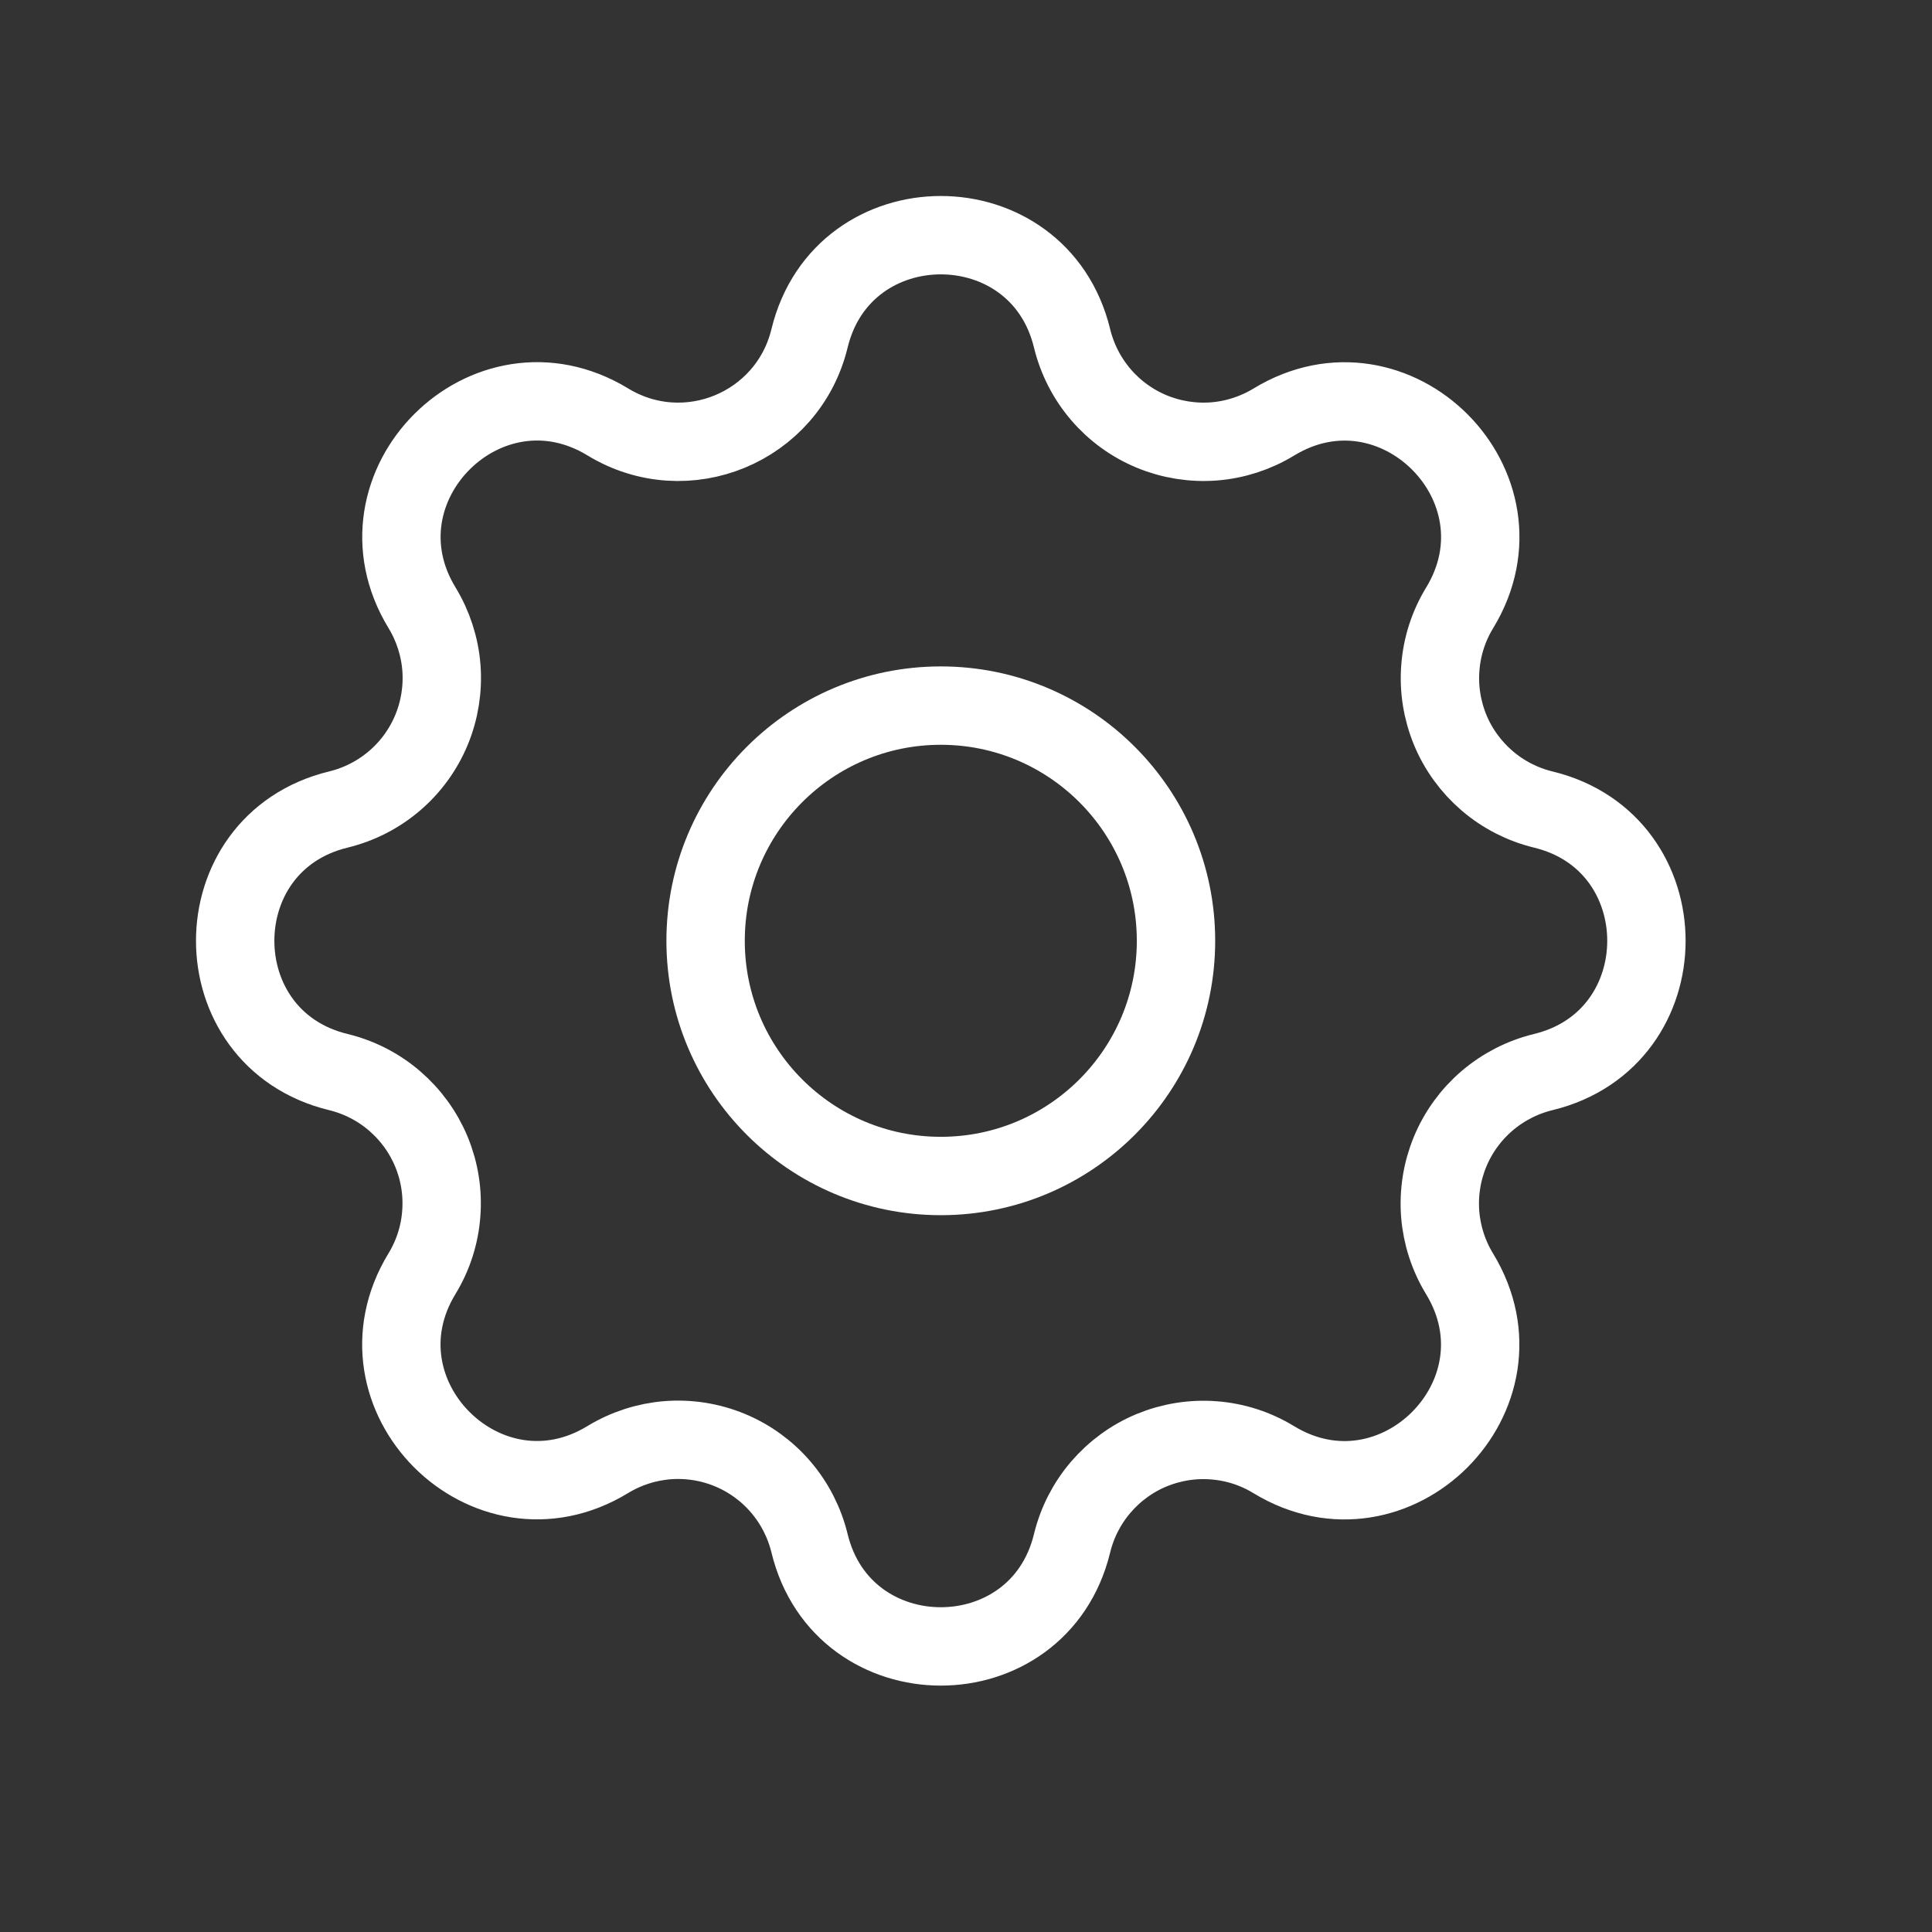 <svg width="23" height="23" viewBox="0 0 23 23" fill="none" xmlns="http://www.w3.org/2000/svg">
<rect x="0" y="0" width="23" height="23" fill="#333333" stroke="none"/>
<g clip-path="url(#clip0_158_1810)">
<path d="M9.637 4.029C10.034 2.39 12.366 2.39 12.763 4.029C12.823 4.275 12.94 4.504 13.105 4.697C13.269 4.889 13.477 5.04 13.711 5.137C13.945 5.234 14.199 5.274 14.452 5.255C14.704 5.235 14.948 5.156 15.165 5.024C16.605 4.147 18.254 5.795 17.377 7.236C17.245 7.452 17.166 7.697 17.147 7.949C17.127 8.201 17.168 8.455 17.264 8.689C17.361 8.923 17.512 9.13 17.704 9.295C17.896 9.46 18.125 9.577 18.371 9.637C20.01 10.034 20.01 12.366 18.371 12.763C18.125 12.823 17.896 12.94 17.703 13.105C17.511 13.269 17.36 13.477 17.263 13.711C17.166 13.945 17.126 14.199 17.145 14.452C17.165 14.704 17.244 14.948 17.376 15.165C18.253 16.605 16.605 18.254 15.164 17.377C14.948 17.245 14.704 17.166 14.451 17.147C14.199 17.127 13.945 17.168 13.711 17.264C13.477 17.361 13.27 17.512 13.105 17.704C12.94 17.896 12.823 18.125 12.763 18.371C12.366 20.01 10.034 20.01 9.637 18.371C9.577 18.125 9.46 17.896 9.295 17.703C9.131 17.511 8.923 17.36 8.689 17.263C8.455 17.166 8.201 17.126 7.949 17.145C7.696 17.165 7.452 17.244 7.235 17.376C5.795 18.253 4.146 16.605 5.023 15.164C5.155 14.948 5.234 14.704 5.253 14.451C5.273 14.199 5.233 13.945 5.136 13.711C5.039 13.477 4.888 13.27 4.696 13.105C4.504 12.94 4.275 12.823 4.029 12.763C2.39 12.366 2.39 10.034 4.029 9.637C4.275 9.577 4.504 9.46 4.697 9.295C4.889 9.131 5.04 8.923 5.137 8.689C5.234 8.455 5.274 8.201 5.255 7.949C5.235 7.696 5.156 7.452 5.024 7.235C4.147 5.795 5.795 4.146 7.236 5.023C8.17 5.591 9.379 5.089 9.637 4.029Z" stroke="white" stroke-width="0.933" stroke-linecap="round" stroke-linejoin="round"/>
<path d="M11.2 14C12.746 14 14 12.746 14 11.2C14 9.654 12.746 8.4 11.2 8.4C9.654 8.4 8.4 9.654 8.4 11.2C8.4 12.746 9.654 14 11.2 14Z" stroke="white" stroke-width="0.933" stroke-linecap="round" stroke-linejoin="round"/>
</g>
<defs>
<clipPath id="clip0_158_1810">
<rect width="22.4" height="22.4" fill="white"/>
</clipPath>
</defs>
</svg>
